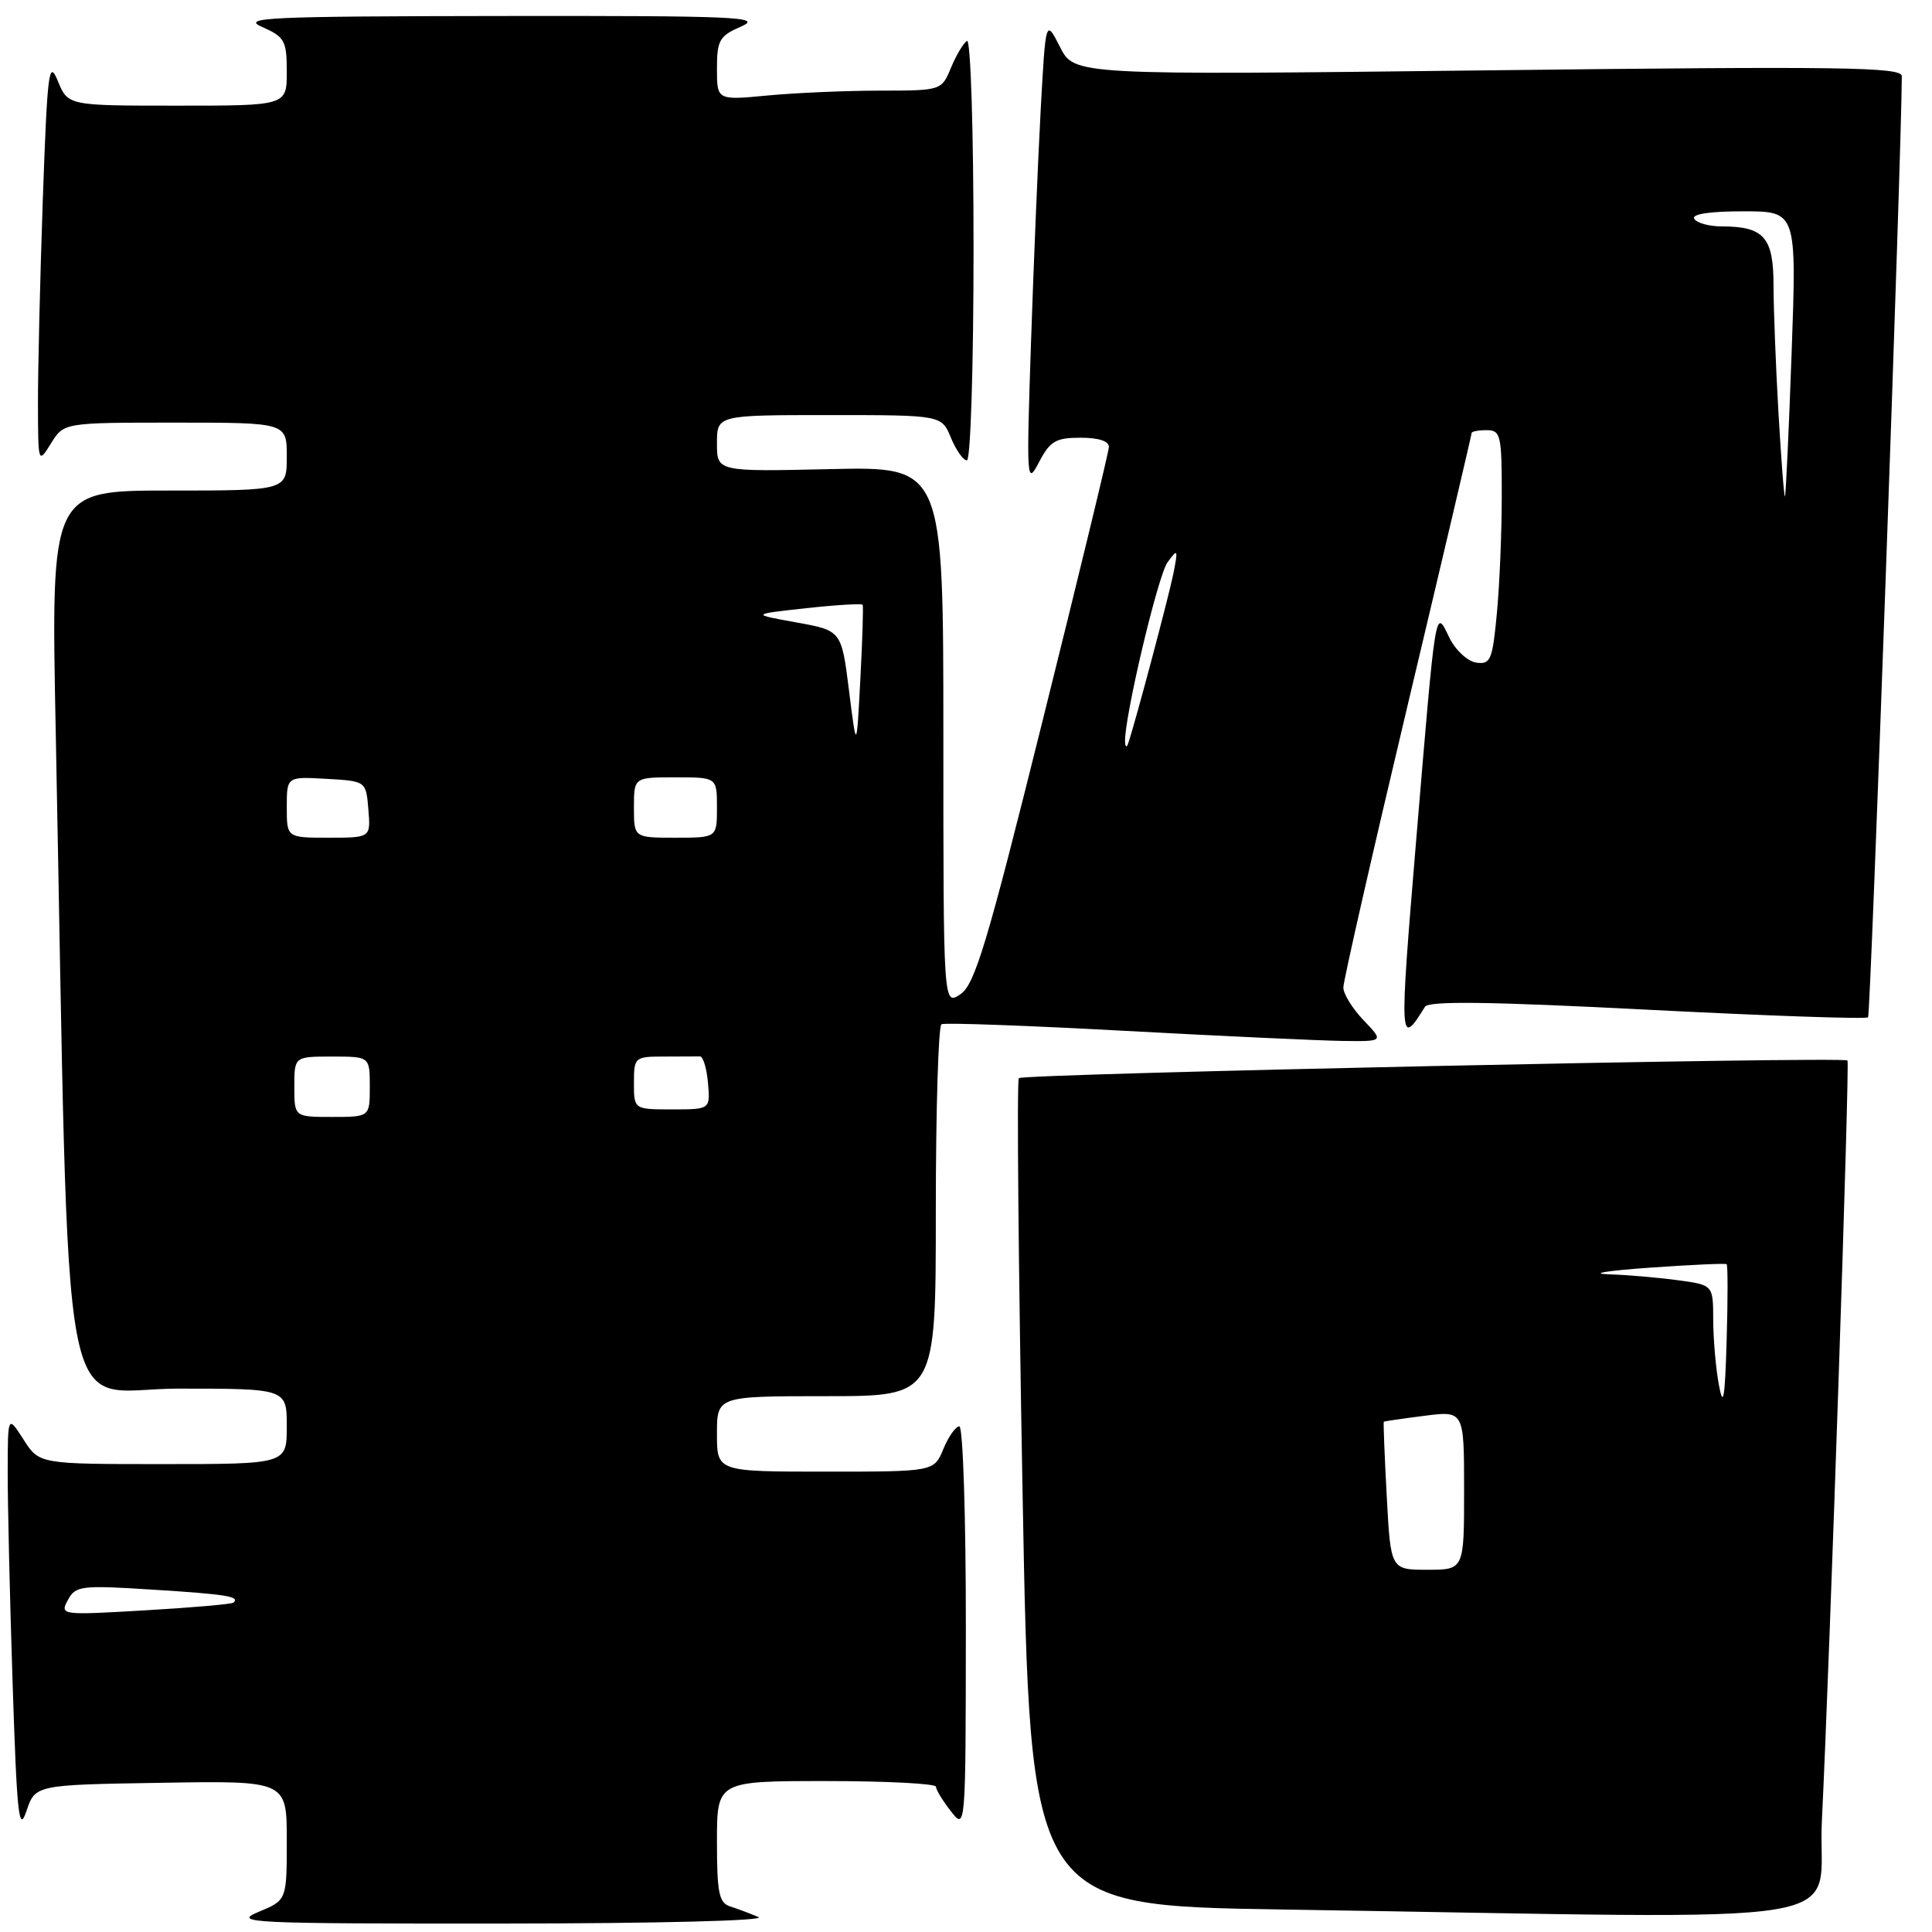 <?xml version="1.0" encoding="UTF-8" standalone="no"?>
<!DOCTYPE svg PUBLIC "-//W3C//DTD SVG 1.1//EN" "http://www.w3.org/Graphics/SVG/1.1/DTD/svg11.dtd" >
<svg xmlns="http://www.w3.org/2000/svg" xmlns:xlink="http://www.w3.org/1999/xlink" version="1.1" viewBox="0 0 256 256">
 <g >
 <path fill="currentColor"
d=" M 100.50 254.02 C 99.40 253.55 97.71 252.92 96.75 252.61 C 95.27 252.15 95.00 250.80 95.00 244.03 C 95.00 236.00 95.00 236.00 109.50 236.00 C 117.47 236.00 124.01 236.34 124.02 236.75 C 124.03 237.16 124.92 238.62 126.00 240.00 C 127.95 242.50 127.96 242.48 127.98 215.75 C 127.99 201.03 127.60 189.00 127.12 189.00 C 126.64 189.00 125.68 190.35 125.00 192.00 C 123.76 195.00 123.76 195.00 109.38 195.00 C 95.00 195.00 95.00 195.00 95.00 190.00 C 95.00 185.00 95.00 185.00 109.50 185.00 C 124.00 185.00 124.00 185.00 124.00 160.56 C 124.00 147.12 124.34 135.94 124.75 135.72 C 125.16 135.49 136.07 135.89 149.00 136.59 C 161.93 137.29 174.95 137.89 177.94 137.93 C 183.37 138.00 183.37 138.00 180.69 135.20 C 179.21 133.65 178.00 131.70 178.00 130.85 C 178.00 130.00 181.82 113.21 186.50 93.53 C 191.18 73.85 195.00 57.58 195.00 57.37 C 195.00 57.17 195.90 57.00 197.00 57.00 C 198.85 57.00 199.00 57.66 198.99 65.75 C 198.99 70.56 198.70 77.56 198.34 81.30 C 197.76 87.46 197.51 88.07 195.61 87.80 C 194.46 87.63 192.86 86.15 192.05 84.50 C 190.15 80.60 190.30 79.67 187.63 111.58 C 185.40 138.30 185.43 138.86 188.82 133.40 C 189.31 132.61 197.50 132.72 218.28 133.79 C 234.11 134.60 247.27 135.06 247.53 134.80 C 247.87 134.46 251.99 19.58 252.00 10.09 C 252.00 8.88 244.05 8.77 197.18 9.32 C 142.35 9.96 142.35 9.96 140.46 6.23 C 138.56 2.50 138.56 2.50 137.90 14.50 C 137.54 21.10 136.96 35.05 136.61 45.50 C 136.00 63.76 136.04 64.37 137.67 61.25 C 139.13 58.45 139.89 58.00 143.18 58.00 C 145.60 58.00 146.98 58.46 146.93 59.25 C 146.90 59.94 142.96 76.20 138.18 95.38 C 130.79 125.09 129.17 130.48 127.25 131.75 C 125.00 133.24 125.00 133.24 125.00 97.53 C 125.00 61.82 125.00 61.82 110.00 62.16 C 95.00 62.50 95.00 62.50 95.00 58.75 C 95.00 55.00 95.00 55.00 109.88 55.00 C 124.76 55.00 124.76 55.00 126.00 58.00 C 126.68 59.65 127.64 61.00 128.12 61.00 C 128.61 61.00 129.00 48.40 129.00 32.94 C 129.00 17.29 128.62 5.12 128.13 5.42 C 127.65 5.72 126.70 7.32 126.01 8.98 C 124.76 11.99 124.73 12.00 116.63 12.01 C 112.16 12.01 105.46 12.30 101.75 12.65 C 95.00 13.29 95.00 13.29 95.00 9.10 C 95.00 5.32 95.32 4.76 98.25 3.49 C 101.13 2.24 97.49 2.08 66.50 2.12 C 35.37 2.16 31.86 2.32 34.75 3.58 C 37.72 4.89 38.00 5.39 38.00 9.50 C 38.00 14.00 38.00 14.00 23.50 14.00 C 9.01 14.00 9.01 14.00 7.67 10.75 C 6.47 7.82 6.28 9.35 5.67 26.50 C 5.31 36.95 5.02 49.10 5.03 53.50 C 5.05 61.45 5.06 61.48 6.76 58.75 C 8.46 56.00 8.46 56.00 23.23 56.00 C 38.00 56.00 38.00 56.00 38.00 60.50 C 38.00 65.00 38.00 65.00 22.38 65.00 C 6.75 65.00 6.75 65.00 7.38 96.75 C 9.29 193.54 7.52 184.00 23.62 184.00 C 38.00 184.00 38.00 184.00 38.00 189.00 C 38.00 194.00 38.00 194.00 21.60 194.00 C 5.20 194.00 5.20 194.00 3.12 190.75 C 1.03 187.50 1.03 187.50 1.02 195.00 C 1.01 199.12 1.30 211.72 1.67 222.98 C 2.24 240.52 2.50 242.97 3.50 239.98 C 4.68 236.50 4.68 236.50 21.34 236.23 C 38.00 235.95 38.00 235.95 38.00 243.87 C 38.00 251.79 38.00 251.79 34.25 253.34 C 30.76 254.79 33.00 254.90 66.50 254.88 C 87.14 254.87 101.65 254.50 100.50 254.02 Z  M 241.41 241.25 C 242.45 220.03 245.12 140.79 244.80 140.52 C 244.12 139.96 135.46 142.27 135.00 142.86 C 134.72 143.21 134.95 168.02 135.50 198.00 C 136.50 252.50 136.50 252.50 170.00 253.02 C 249.32 254.25 240.69 255.67 241.41 241.25 Z  M 8.99 212.02 C 10.01 210.12 10.71 210.03 20.29 210.64 C 30.02 211.25 31.86 211.55 30.92 212.36 C 30.69 212.56 25.42 213.02 19.20 213.38 C 8.08 214.03 7.92 214.01 8.99 212.02 Z  M 39.00 144.00 C 39.00 140.00 39.00 140.00 44.00 140.00 C 49.00 140.00 49.00 140.00 49.00 144.00 C 49.00 148.00 49.00 148.00 44.00 148.00 C 39.00 148.00 39.00 148.00 39.00 144.00 Z  M 84.00 143.50 C 84.00 140.08 84.10 140.00 88.00 140.00 C 90.20 140.00 92.34 139.99 92.75 139.98 C 93.16 139.97 93.64 141.54 93.81 143.48 C 94.12 147.00 94.12 147.00 89.06 147.00 C 84.00 147.00 84.00 147.00 84.00 143.50 Z  M 38.00 106.95 C 38.00 102.90 38.00 102.90 43.25 103.20 C 48.50 103.50 48.50 103.50 48.81 107.25 C 49.12 111.00 49.12 111.00 43.56 111.00 C 38.00 111.00 38.00 111.00 38.00 106.95 Z  M 84.00 107.00 C 84.00 103.00 84.00 103.00 89.50 103.00 C 95.00 103.00 95.00 103.00 95.00 107.00 C 95.00 111.00 95.00 111.00 89.50 111.00 C 84.00 111.00 84.00 111.00 84.00 107.00 Z  M 112.50 91.52 C 111.50 83.55 111.50 83.55 105.50 82.47 C 99.50 81.39 99.50 81.39 106.81 80.59 C 110.83 80.15 114.20 79.95 114.31 80.14 C 114.41 80.34 114.28 84.78 114.00 90.00 C 113.50 99.50 113.50 99.50 112.50 91.52 Z  M 149.08 98.39 C 148.87 95.51 153.41 76.27 154.71 74.50 C 156.07 72.64 156.12 72.75 155.48 76.00 C 154.87 79.03 150.46 95.65 149.49 98.50 C 149.31 99.06 149.12 99.01 149.08 98.39 Z  M 235.66 54.76 C 235.30 48.57 235.01 40.93 235.00 37.79 C 235.00 31.44 233.73 30.00 228.12 30.00 C 226.47 30.00 224.84 29.55 224.50 29.00 C 224.11 28.37 226.50 28.00 230.98 28.00 C 238.07 28.00 238.07 28.00 237.40 46.75 C 237.03 57.06 236.63 65.62 236.52 65.76 C 236.40 65.91 236.02 60.96 235.66 54.76 Z  M 183.75 198.25 C 183.46 192.89 183.29 188.45 183.36 188.39 C 183.44 188.32 185.86 187.97 188.75 187.60 C 194.00 186.93 194.00 186.93 194.00 197.47 C 194.00 208.00 194.00 208.00 189.14 208.00 C 184.27 208.00 184.27 208.00 183.75 198.25 Z  M 227.76 183.50 C 227.35 181.30 227.02 177.42 227.01 174.89 C 227.00 170.27 227.00 170.27 222.36 169.64 C 219.81 169.29 215.65 168.93 213.11 168.85 C 210.57 168.76 213.00 168.37 218.50 167.98 C 224.00 167.59 228.63 167.38 228.79 167.51 C 228.95 167.64 228.95 172.19 228.79 177.62 C 228.56 185.41 228.34 186.65 227.76 183.50 Z "/>
</g>
</svg>